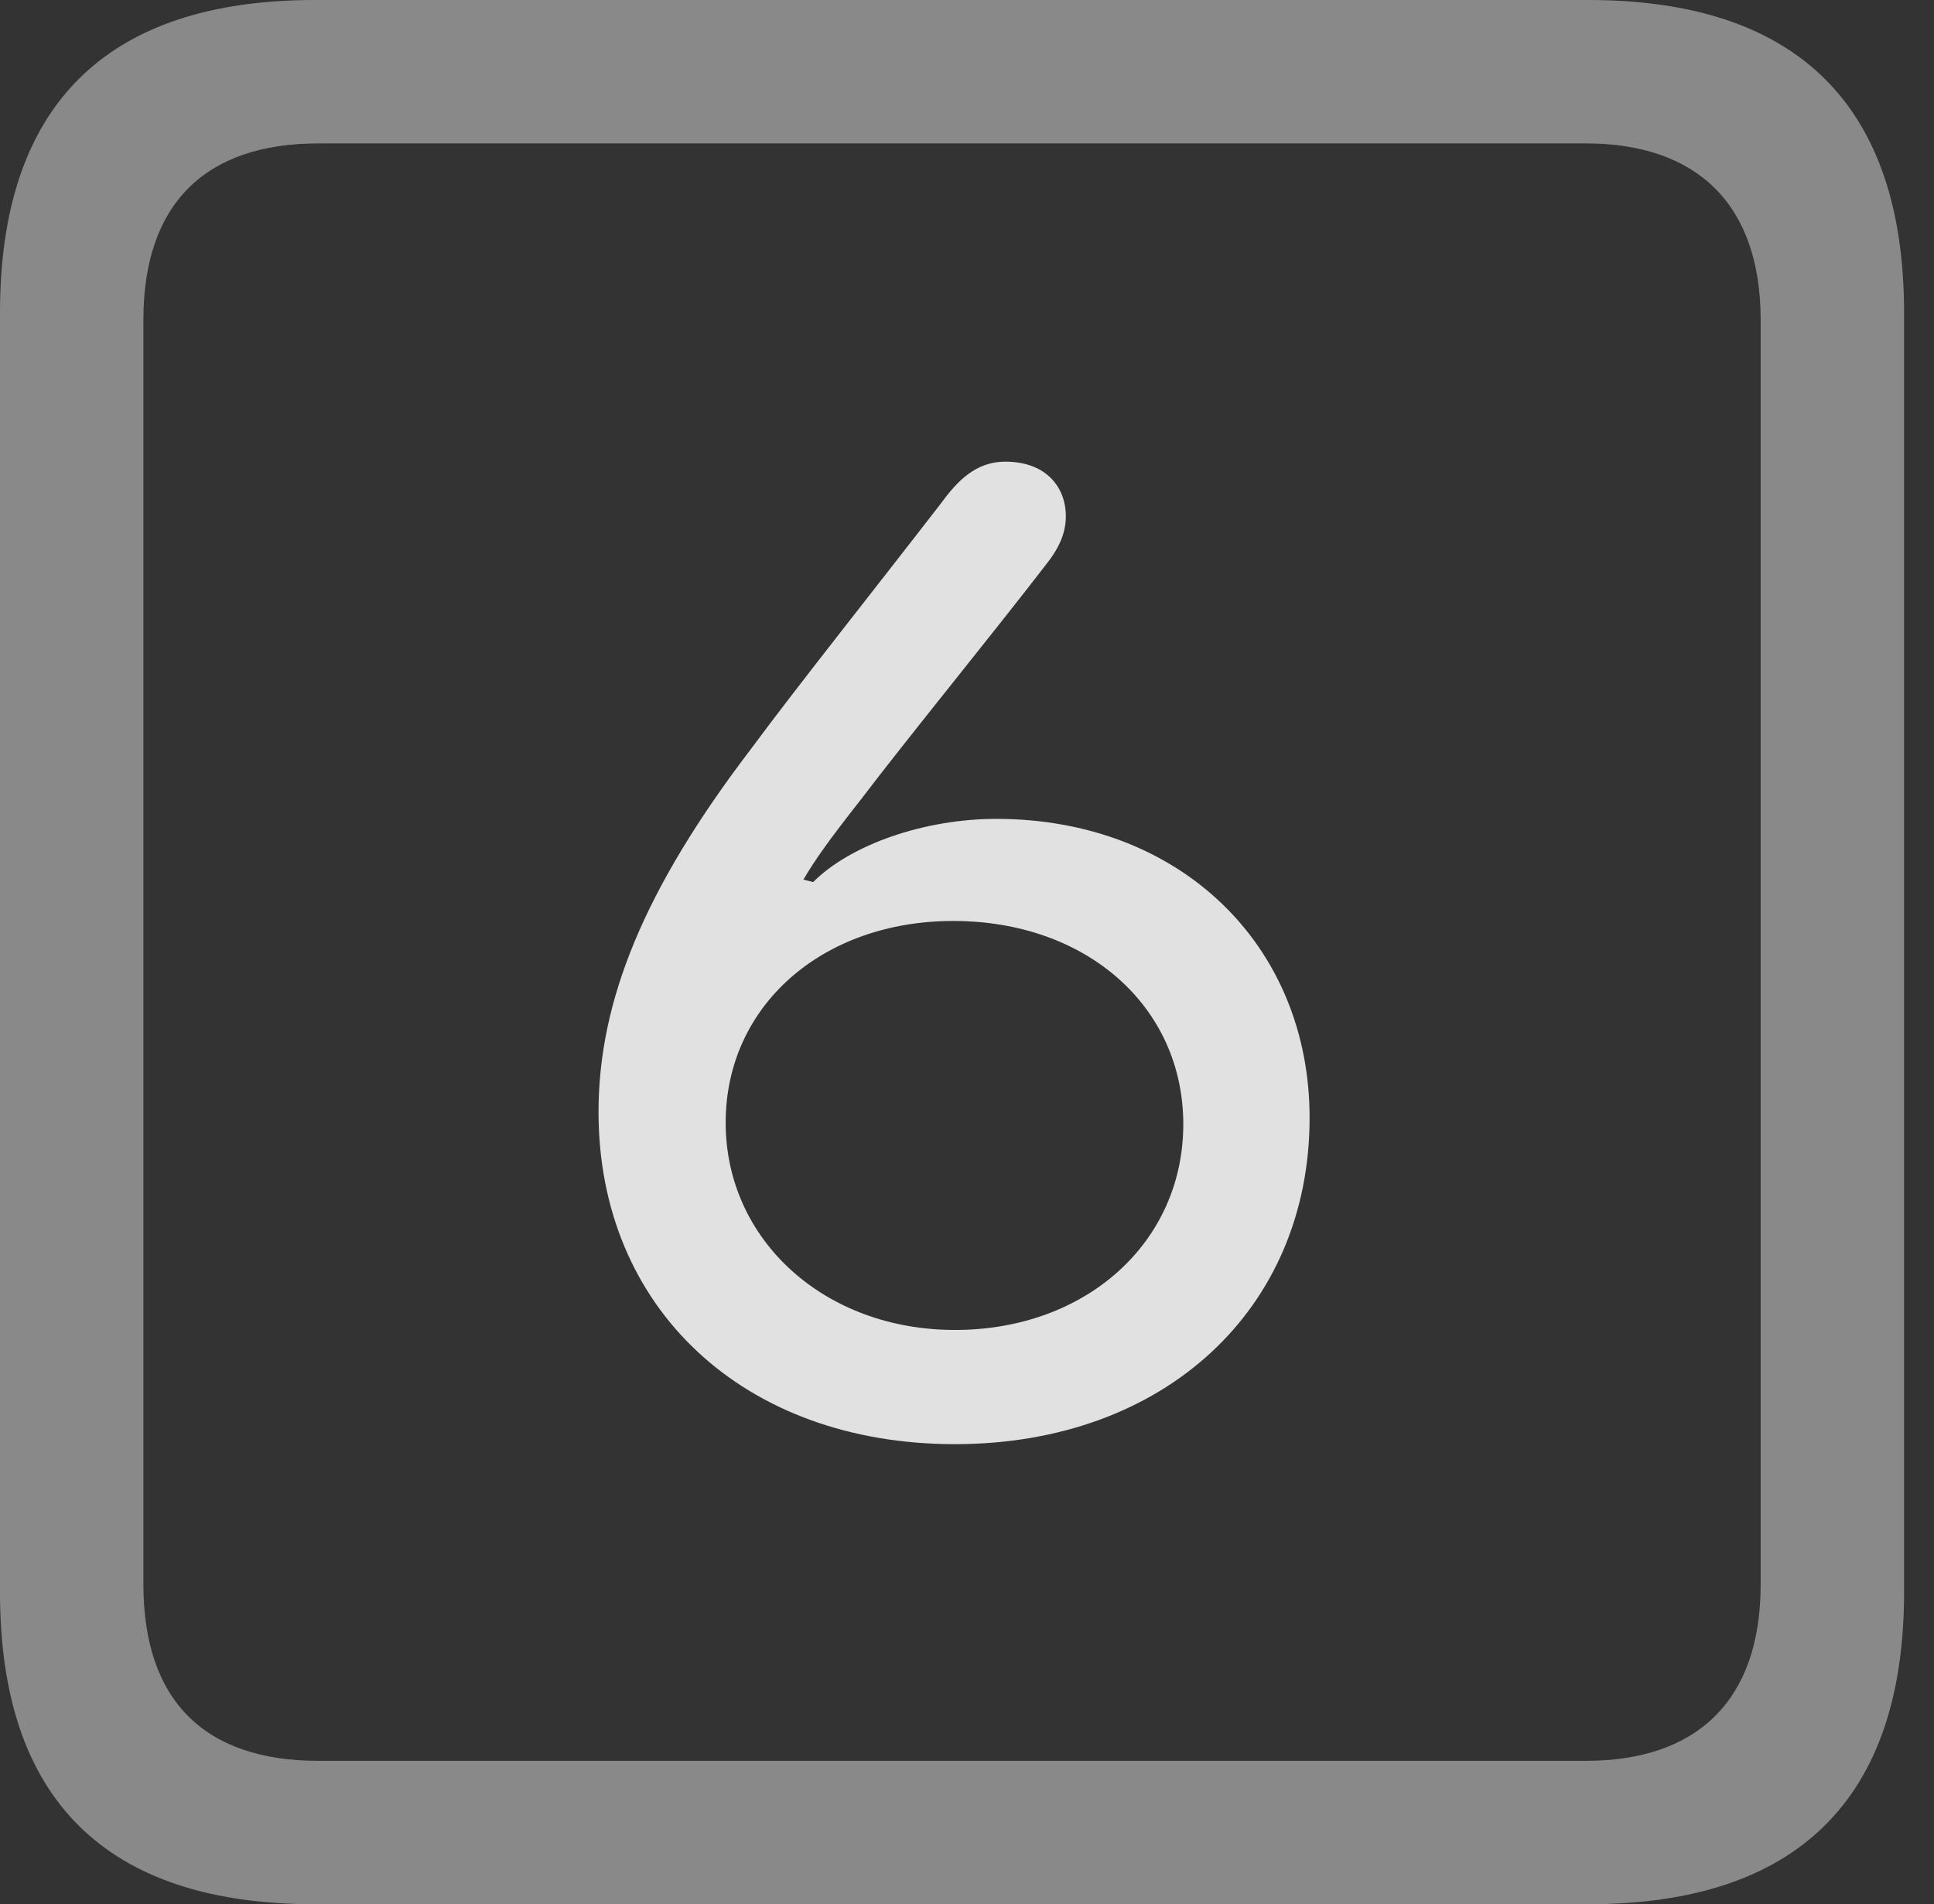 <?xml version="1.0" encoding="UTF-8"?>
<!--Generator: Apple Native CoreSVG 341-->
<!DOCTYPE svg
PUBLIC "-//W3C//DTD SVG 1.1//EN"
       "http://www.w3.org/Graphics/SVG/1.1/DTD/svg11.dtd">
<svg version="1.1" xmlns="http://www.w3.org/2000/svg" xmlns:xlink="http://www.w3.org/1999/xlink" viewBox="0 0 23.32 22.959">
 <rect x="0" y="0" width="23.32" height="22.959" fill="#333333" stroke="none"/>
 <g>
  <rect height="22.959" opacity="0" width="23.32" x="0" y="0"/>
  <path d="M3.799 22.959L19.15 22.959C21.68 22.959 22.959 21.68 22.959 19.199L22.959 3.77C22.959 1.279 21.68 0 19.15 0L3.799 0C1.279 0 0 1.27 0 3.77L0 19.199C0 21.699 1.279 22.959 3.799 22.959ZM3.838 21.23C2.471 21.23 1.729 20.508 1.729 19.102L1.729 3.857C1.729 2.461 2.471 1.729 3.838 1.729L19.121 1.729C20.459 1.729 21.23 2.461 21.23 3.857L21.23 19.102C21.23 20.508 20.459 21.23 19.121 21.23Z" fill="white" fill-opacity="0.425"/>
  <path d="M11.514 17.412C14.043 17.412 15.791 15.781 15.791 13.477C15.791 11.396 14.229 9.873 12.012 9.873C11.143 9.873 10.254 10.185 9.805 10.635L9.688 10.605C9.824 10.371 9.99 10.137 10.381 9.639C10.938 8.906 11.943 7.676 12.598 6.826C12.764 6.621 12.852 6.436 12.852 6.221C12.852 5.898 12.637 5.566 12.119 5.566C11.768 5.566 11.543 5.801 11.357 6.055C10.557 7.09 9.609 8.281 9.053 9.033C7.764 10.723 7.217 12.07 7.217 13.408C7.217 15.771 8.965 17.412 11.514 17.412ZM11.514 16.035C9.941 16.035 8.75 14.951 8.75 13.535C8.75 12.129 9.912 11.104 11.494 11.104C13.105 11.104 14.268 12.139 14.268 13.555C14.268 14.971 13.105 16.035 11.514 16.035Z" fill="white" fill-opacity="0.85"/>
 </g>
</svg>
